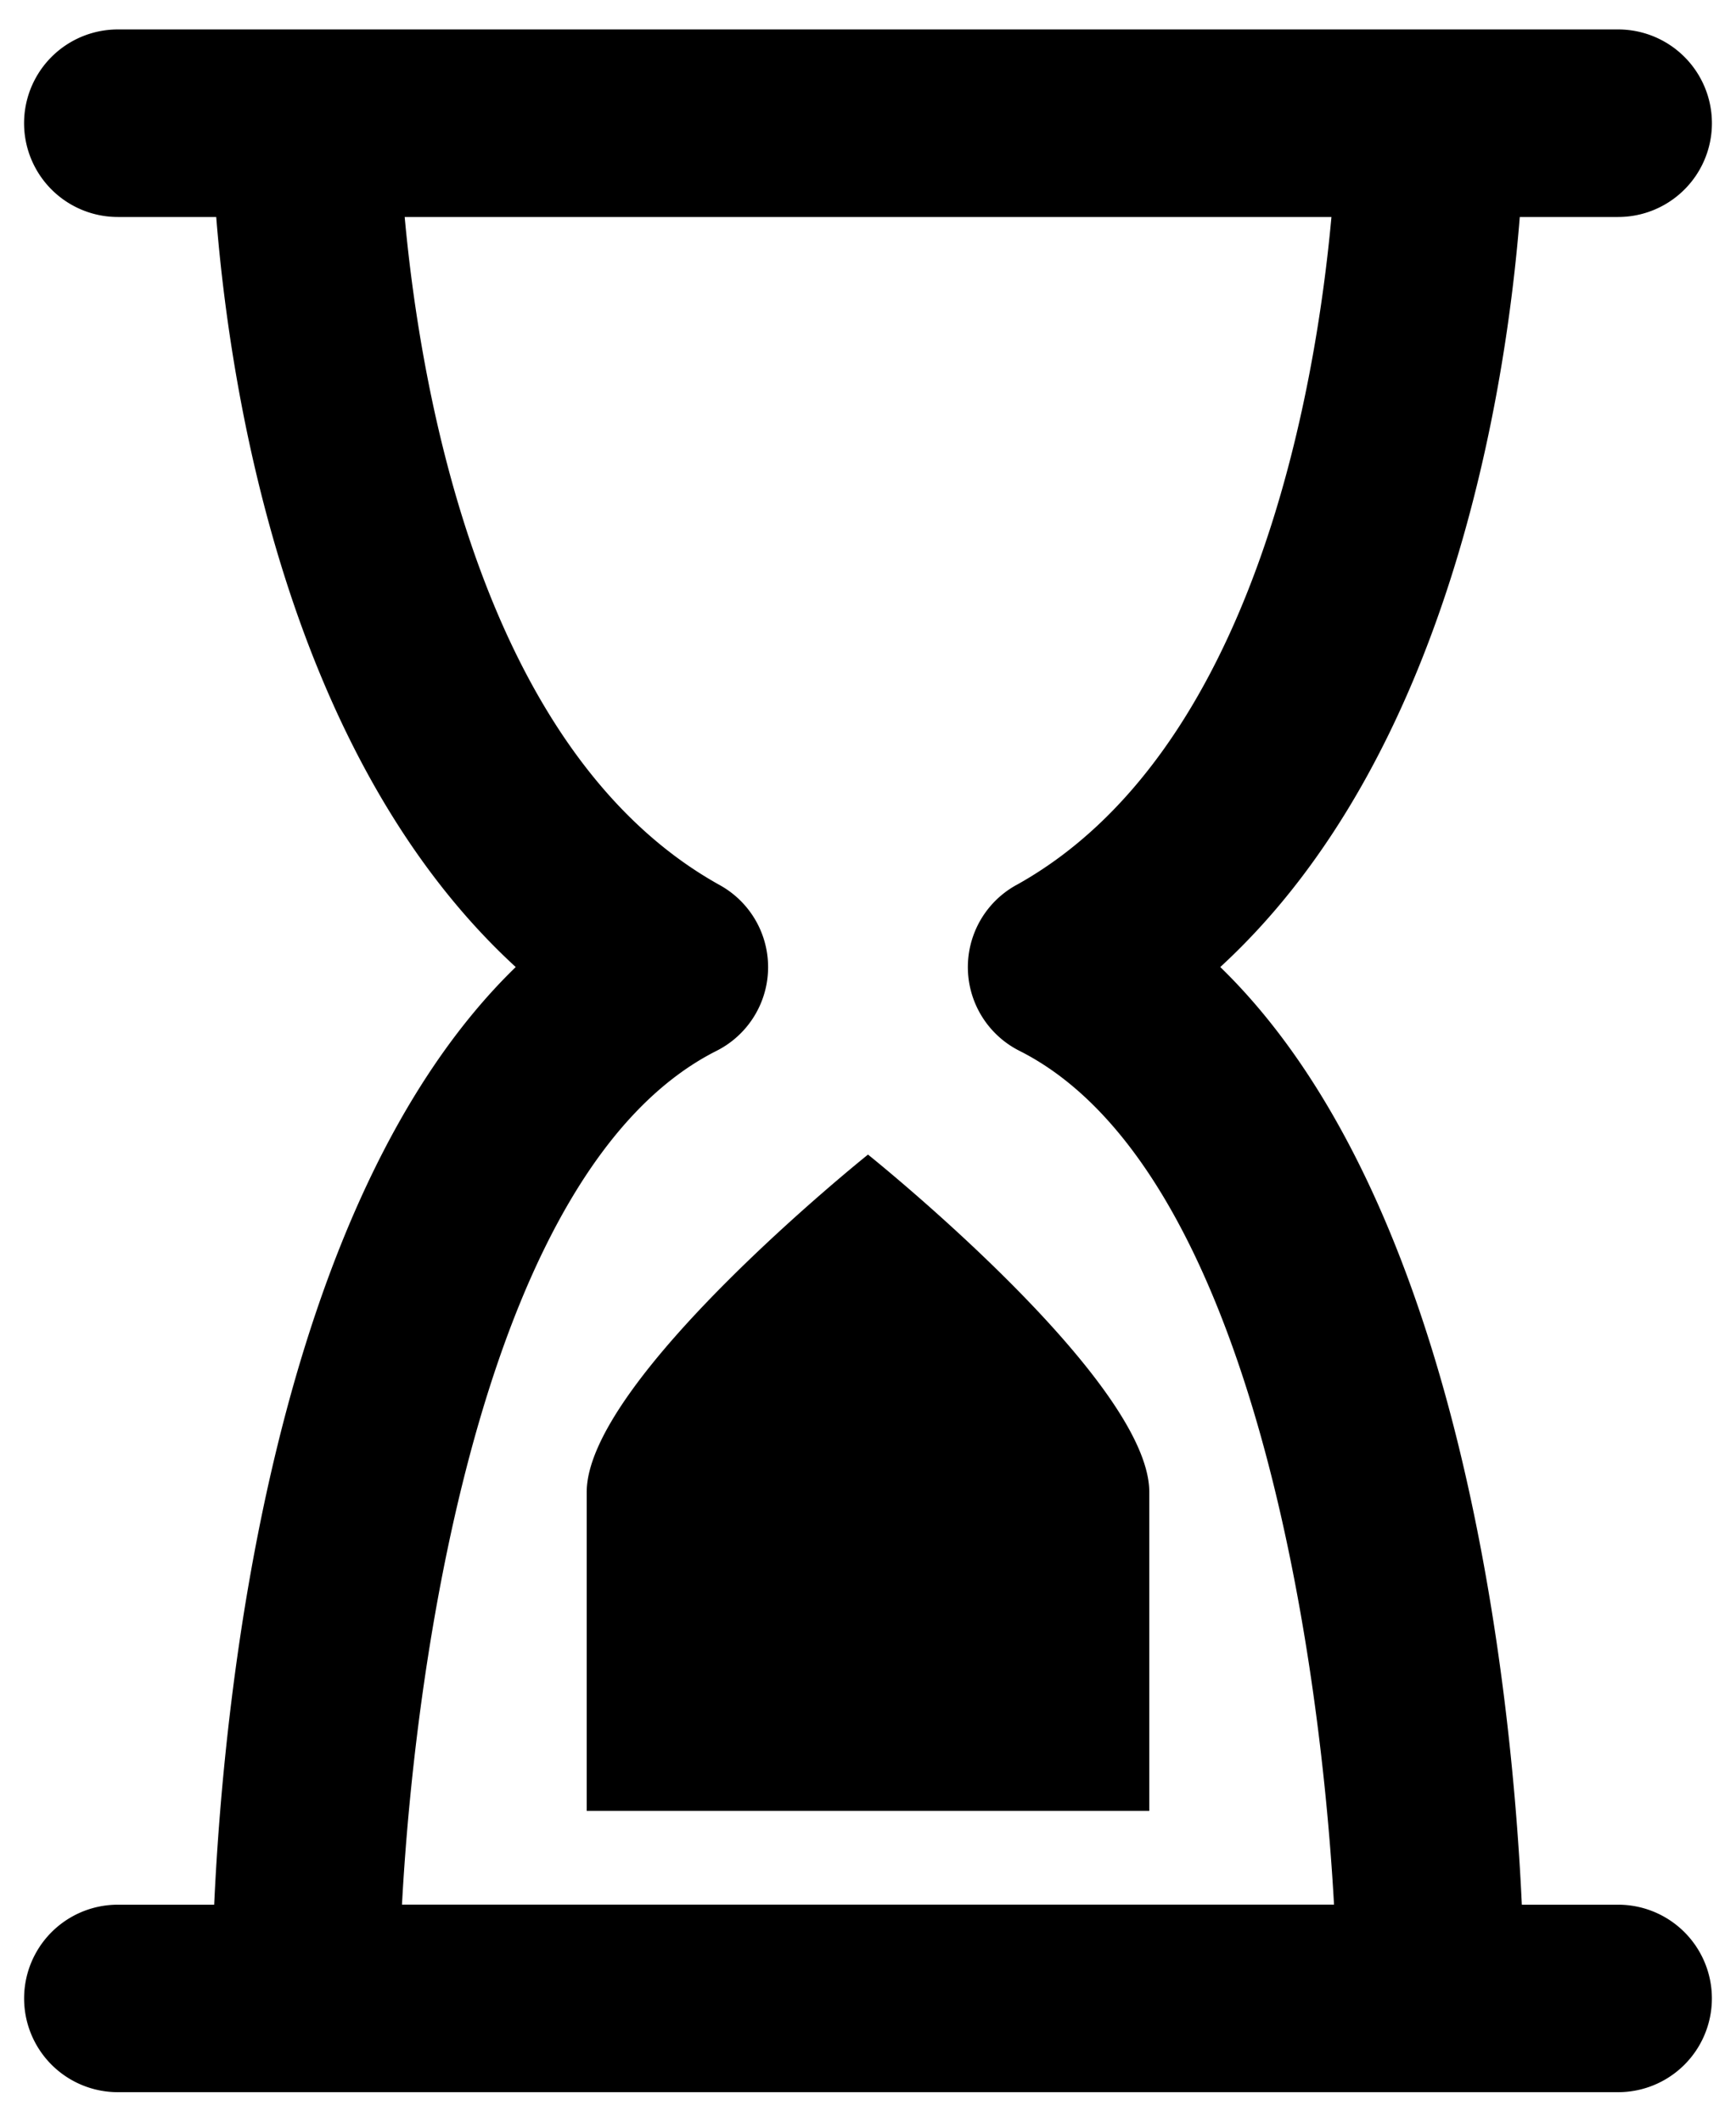 <svg width="27" height="33" fill="none" xmlns="http://www.w3.org/2000/svg"><path d="M25.167 3.375a1.458 1.458 0 000-2.917H1.833a1.458 1.458 0 000 2.917h1.53c.213 2.677 1.084 8.385 4.658 11.666-3.77 3.662-4.537 11.28-4.69 14.584H1.833a1.458 1.458 0 100 2.916h23.334a1.458 1.458 0 100-2.916h-1.498c-.153-3.302-.92-10.919-4.69-14.584 3.574-3.284 4.445-8.992 4.658-11.666h1.53zm-9.363 10.392a1.458 1.458 0 00.051 2.577c3.554 1.79 4.667 9.203 4.893 13.28H6.252c.22-4.083 1.339-11.49 4.893-13.28a1.458 1.458 0 00.05-2.577C7.494 11.712 6.54 6.064 6.294 3.375h14.414c-.246 2.689-1.2 8.337-4.903 10.392zM13.5 17.958s4.375 3.5 4.375 5.25v4.958h-8.75v-4.958c0-1.75 4.375-5.25 4.375-5.25z" fill="#000"/></svg>